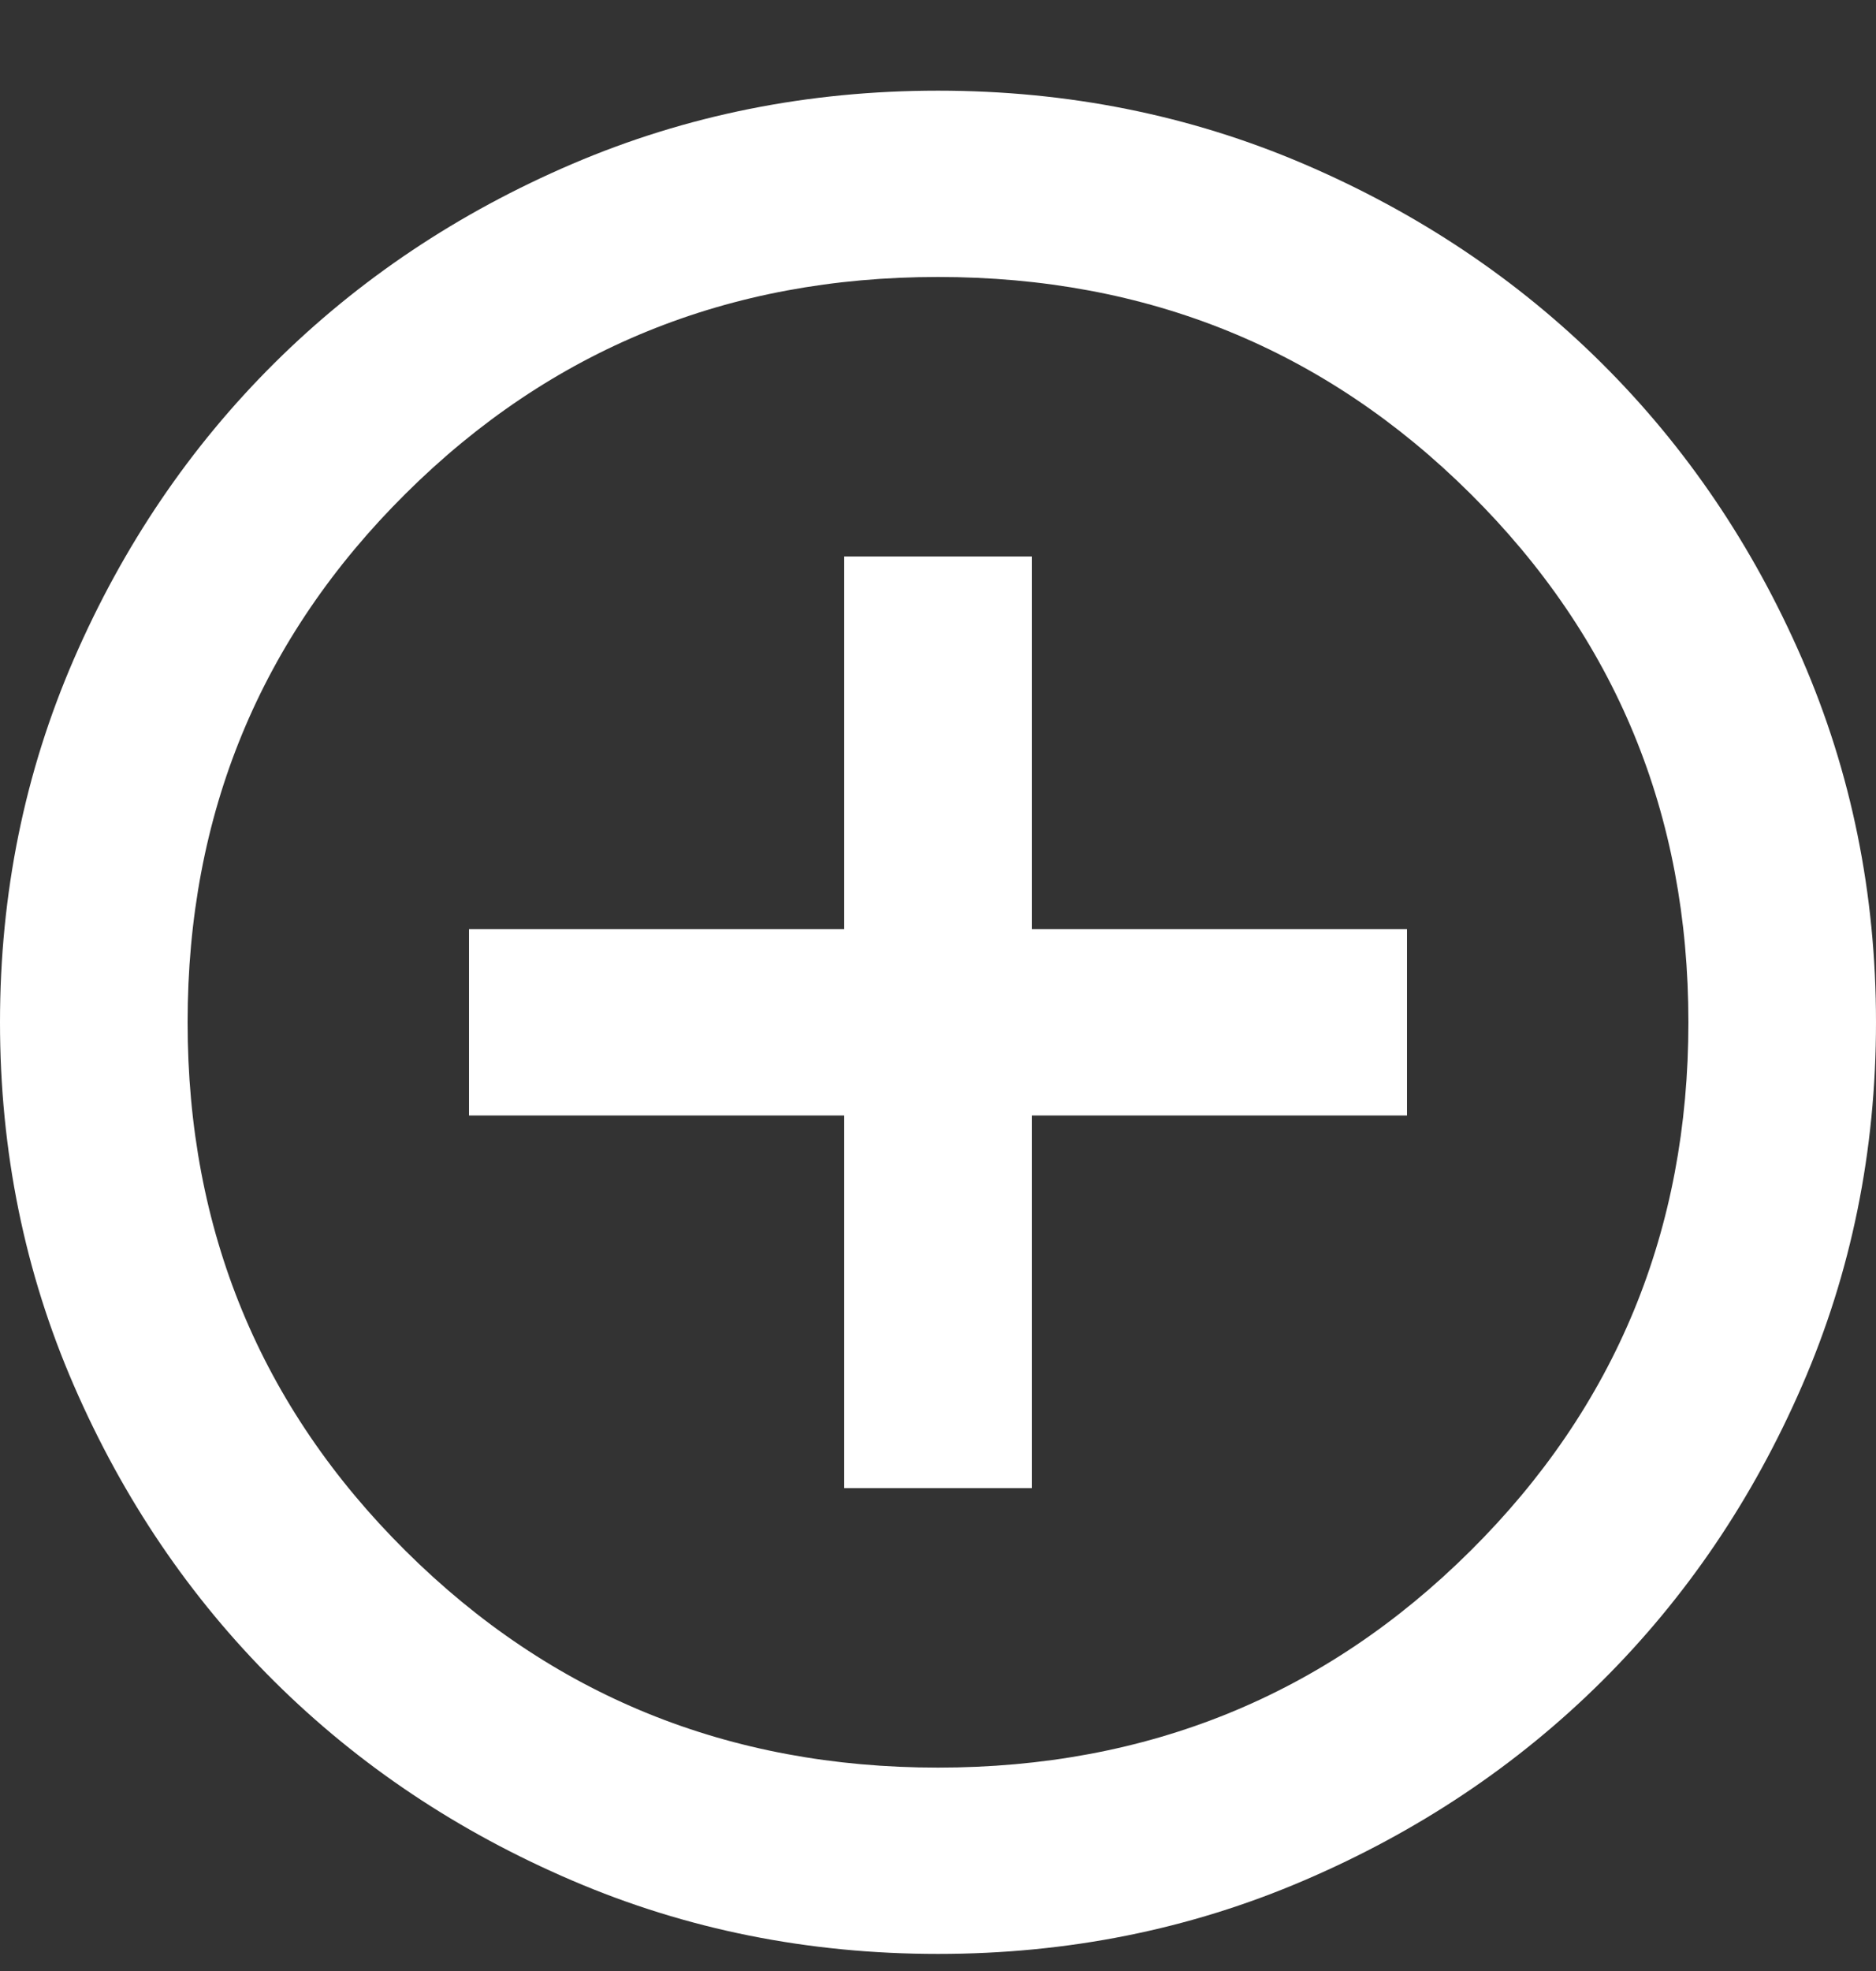 <svg width="20" height="21" viewBox="0 0 20 21" fill="none" xmlns="http://www.w3.org/2000/svg">
<rect x="0" y="0" width="20" height="21" fill="#333333" stroke="none"/>
<path d="M9 15.855H11V11.885H15V9.899H11V5.929H9V9.899H5V11.885H9V15.855ZM10 20.818C8.617 20.818 7.317 20.558 6.1 20.036C4.883 19.515 3.825 18.808 2.925 17.915C2.025 17.021 1.313 15.971 0.788 14.763C0.263 13.556 0 12.265 0 10.892C0 9.519 0.263 8.229 0.788 7.021C1.313 5.813 2.025 4.763 2.925 3.869C3.825 2.976 4.883 2.268 6.1 1.747C7.317 1.226 8.617 0.966 10 0.966C11.383 0.966 12.683 1.226 13.9 1.747C15.117 2.268 16.175 2.976 17.075 3.869C17.975 4.763 18.687 5.813 19.212 7.021C19.737 8.229 20 9.519 20 10.892C20 12.265 19.737 13.556 19.212 14.763C18.687 15.971 17.975 17.021 17.075 17.915C16.175 18.808 15.117 19.515 13.9 20.036C12.683 20.558 11.383 20.818 10 20.818ZM10 18.833C12.233 18.833 14.125 18.064 15.675 16.525C17.225 14.987 18 13.109 18 10.892C18 8.675 17.225 6.797 15.675 5.259C14.125 3.72 12.233 2.951 10 2.951C7.767 2.951 5.875 3.72 4.325 5.259C2.775 6.797 2 8.675 2 10.892C2 13.109 2.775 14.987 4.325 16.525C5.875 18.064 7.767 18.833 10 18.833Z" fill="white"/>
</svg>
